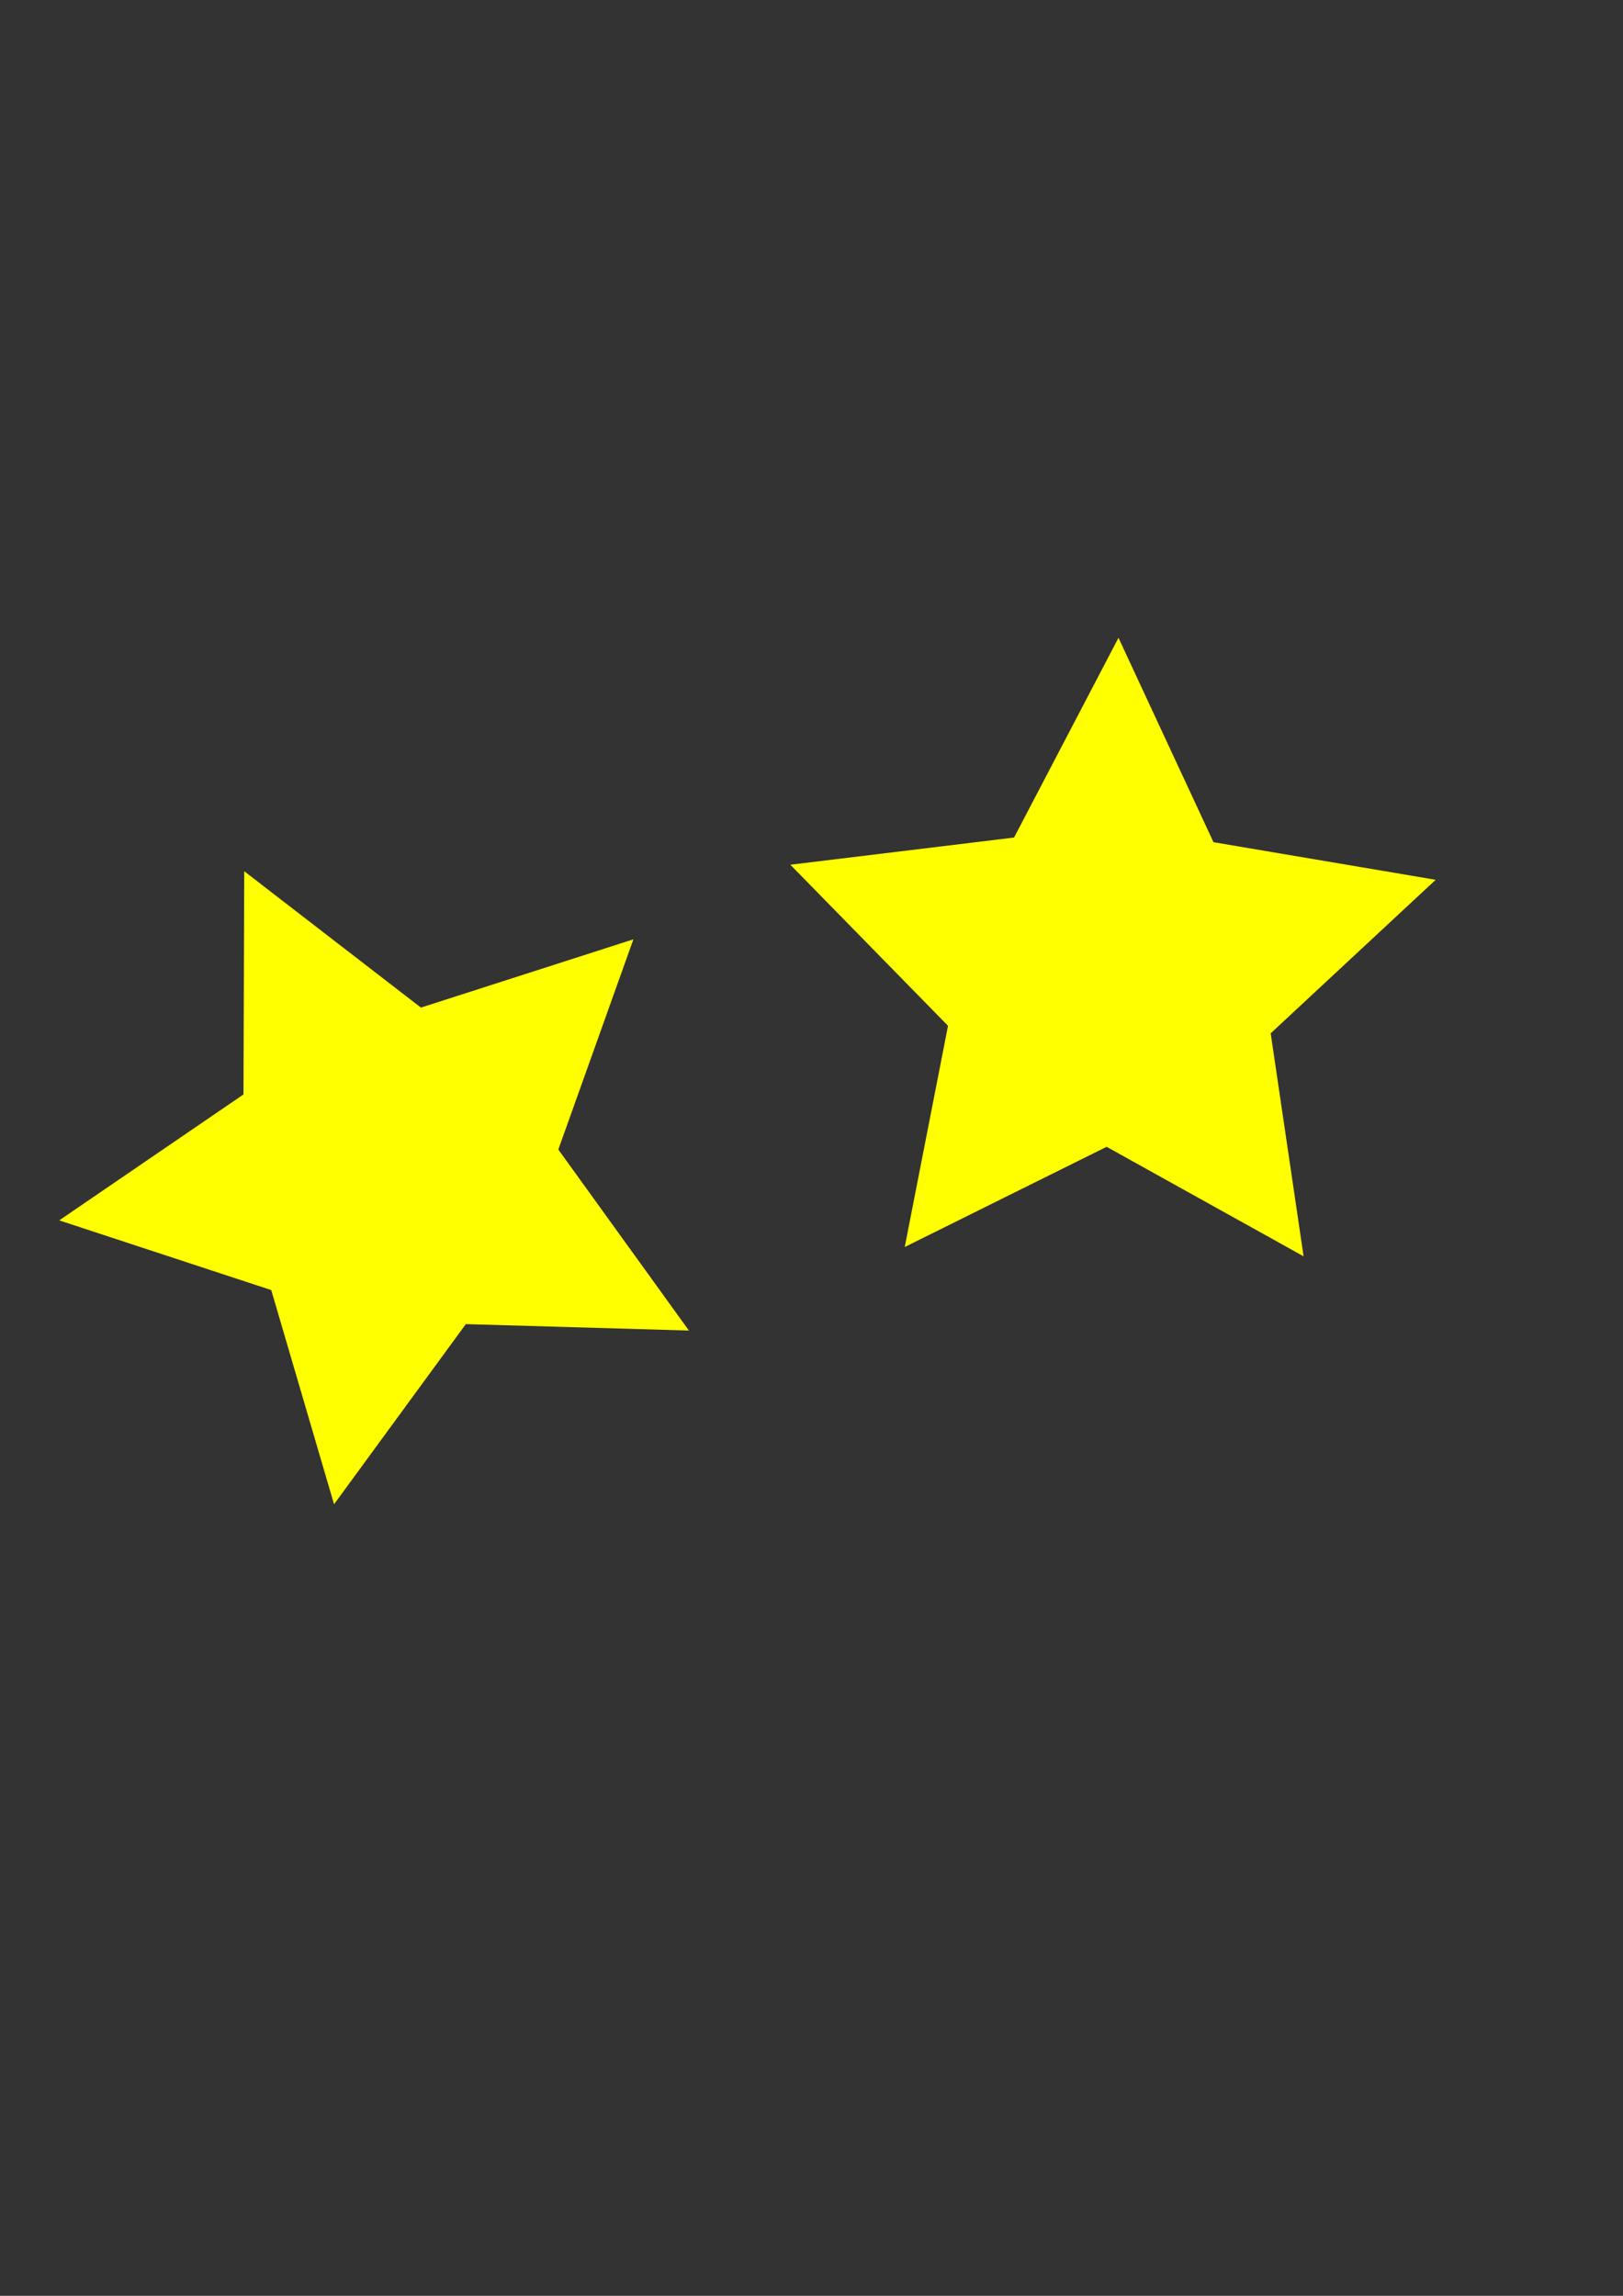 <?xml version="1.0" encoding="UTF-8" standalone="no"?>
<!-- Created with Inkscape (http://www.inkscape.org/) -->

<svg
   width="210mm"
   height="297mm"
   viewBox="0 0 210 297"
   version="1.1"
   id="svg1"
   inkscape:version="1.4 (86a8ad7, 2024-10-11)"
   sodipodi:docname="estrellas3.svg"
   xmlns:inkscape="http://www.inkscape.org/namespaces/inkscape"
   xmlns:sodipodi="http://sodipodi.sourceforge.net/DTD/sodipodi-0.dtd"
   xmlns="http://www.w3.org/2000/svg"
   xmlns:svg="http://www.w3.org/2000/svg">
  <rect x="0" y="0" width="210" height="297" fill="#333333" stroke="none"/>
  <sodipodi:namedview
     id="namedview1"
     pagecolor="#505050"
     bordercolor="#eeeeee"
     borderopacity="1"
     inkscape:showpageshadow="0"
     inkscape:pageopacity="0"
     inkscape:pagecheckerboard="0"
     inkscape:deskcolor="#505050"
     inkscape:document-units="mm"
     inkscape:zoom="0.68862935"
     inkscape:cx="397.16576"
     inkscape:cy="561.25984"
     inkscape:window-width="1920"
     inkscape:window-height="991"
     inkscape:window-x="-9"
     inkscape:window-y="-9"
     inkscape:window-maximized="1"
     inkscape:current-layer="layer1" />
  <defs
     id="defs1" />
  <g
     inkscape:label="Capa 1"
     inkscape:groupmode="layer"
     id="layer1">
    <path
       sodipodi:type="star"
       style="fill:#ffff00;stroke-width:0.265"
       id="path2"
       inkscape:flatsided="false"
       sodipodi:sides="5"
       sodipodi:cx="139.8551"
       sodipodi:cy="112.19146"
       sodipodi:r1="43.910175"
       sodipodi:r2="21.955088"
       sodipodi:arg1="0.96580507"
       sodipodi:arg2="1.5941236"
       inkscape:rounded="0"
       inkscape:randomized="0"
       d="M 164.829,148.308 139.343,134.141 113.224,147.104 118.822,118.487 98.422,97.652 l 28.946,-3.519 13.511,-25.84 12.291,26.442 28.751,4.865 -21.35,19.861 z"
       inkscape:transform-center-x="-0.3164988"
       inkscape:transform-center-y="-3.8908996"
       transform="translate(3.842,14.216)" />
    <path
       sodipodi:type="star"
       style="fill:#ffff00;stroke-width:0.265"
       id="path3"
       inkscape:flatsided="false"
       sodipodi:sides="5"
       sodipodi:cx="50.716688"
       sodipodi:cy="151.76585"
       sodipodi:r1="43.484509"
       sodipodi:r2="21.742254"
       sodipodi:arg1="0.48735858"
       sodipodi:arg2="1.1156771"
       inkscape:rounded="0"
       inkscape:randomized="0"
       d="m 89.138,172.129 -28.865,-0.834 -17.051,23.305 -8.126,-27.71 -27.433,-9.015 23.842,-16.291 0.096,-28.876 22.861,17.641 27.493,-8.832 -9.713,27.194 z"
       inkscape:transform-center-x="2.3157389"
       inkscape:transform-center-y="1.8878762" />
  </g>
</svg>
